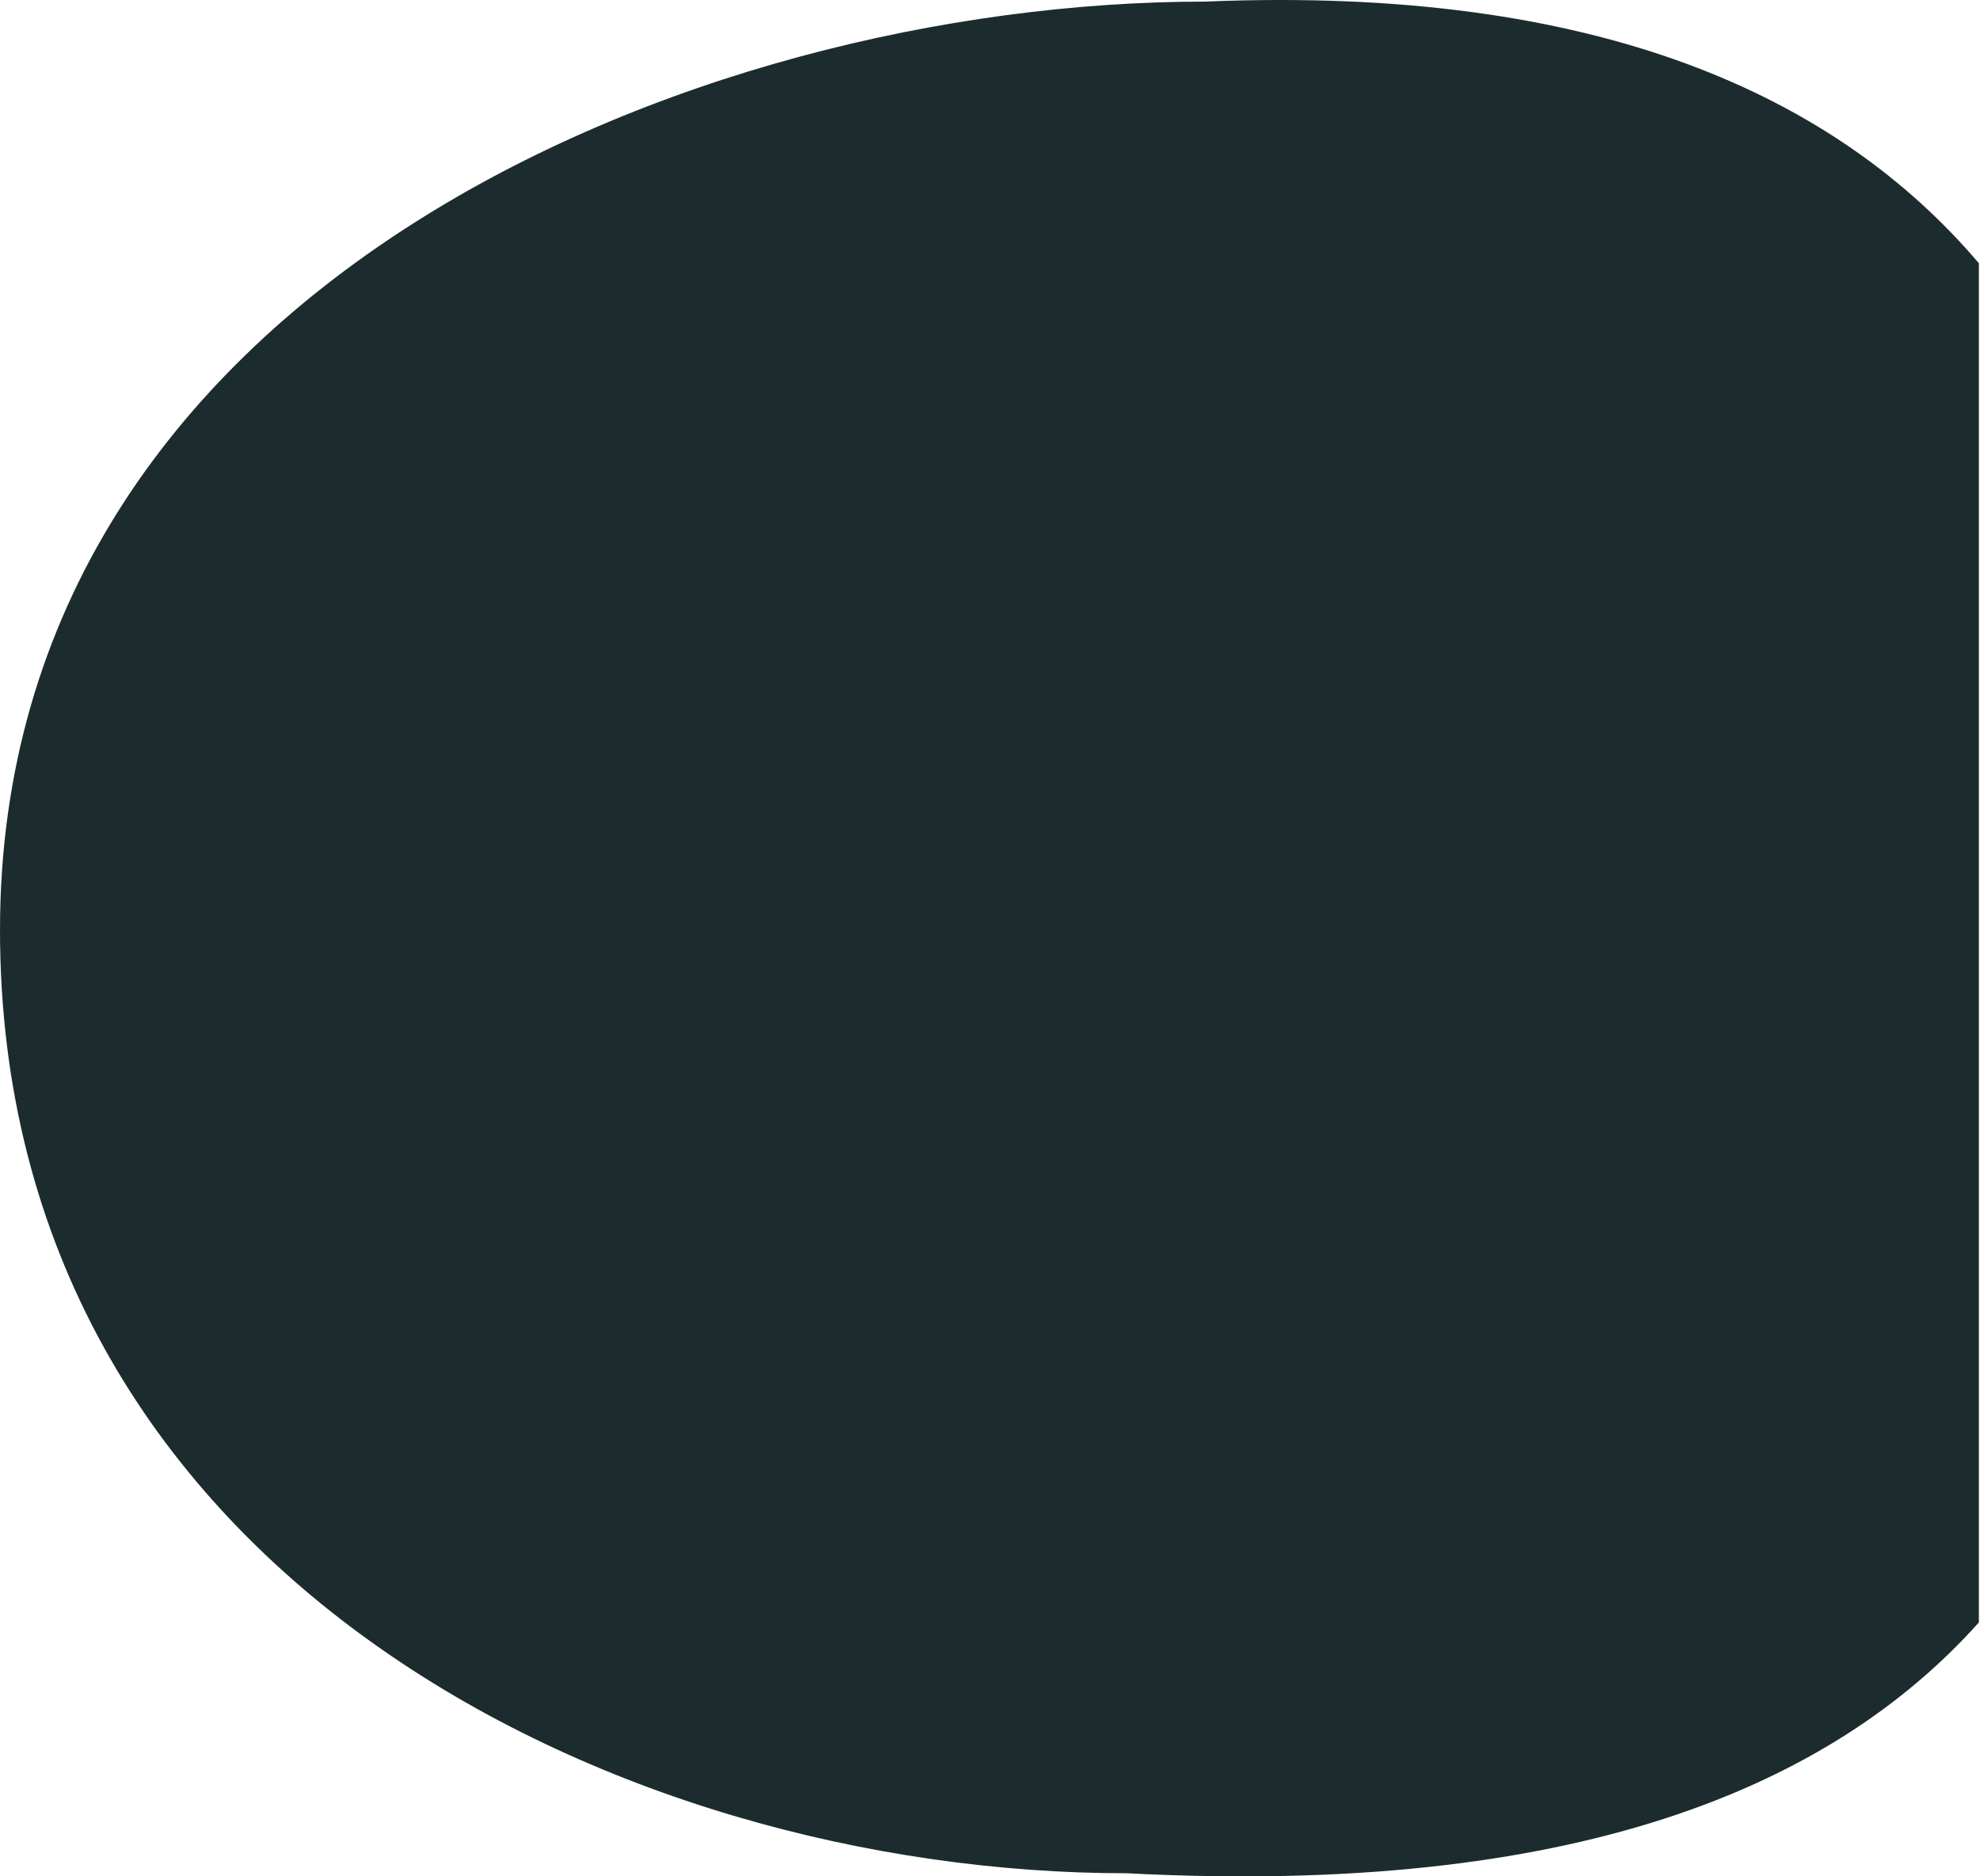 <svg width="881" height="835" viewBox="0 0 881 835" fill="none" xmlns="http://www.w3.org/2000/svg">
<path fill-rule="evenodd" clip-rule="evenodd" d="M880.5 117.148V721.993C814.527 795.709 699.824 843.909 501.395 833.619C272.518 833.619 0 698.507 0 413.745C0 128.983 307.309 0.712 536.186 0.712C711.187 -6.58 817.291 42.809 880.5 117.148Z" fill="#1C2C2E"/>
</svg>
